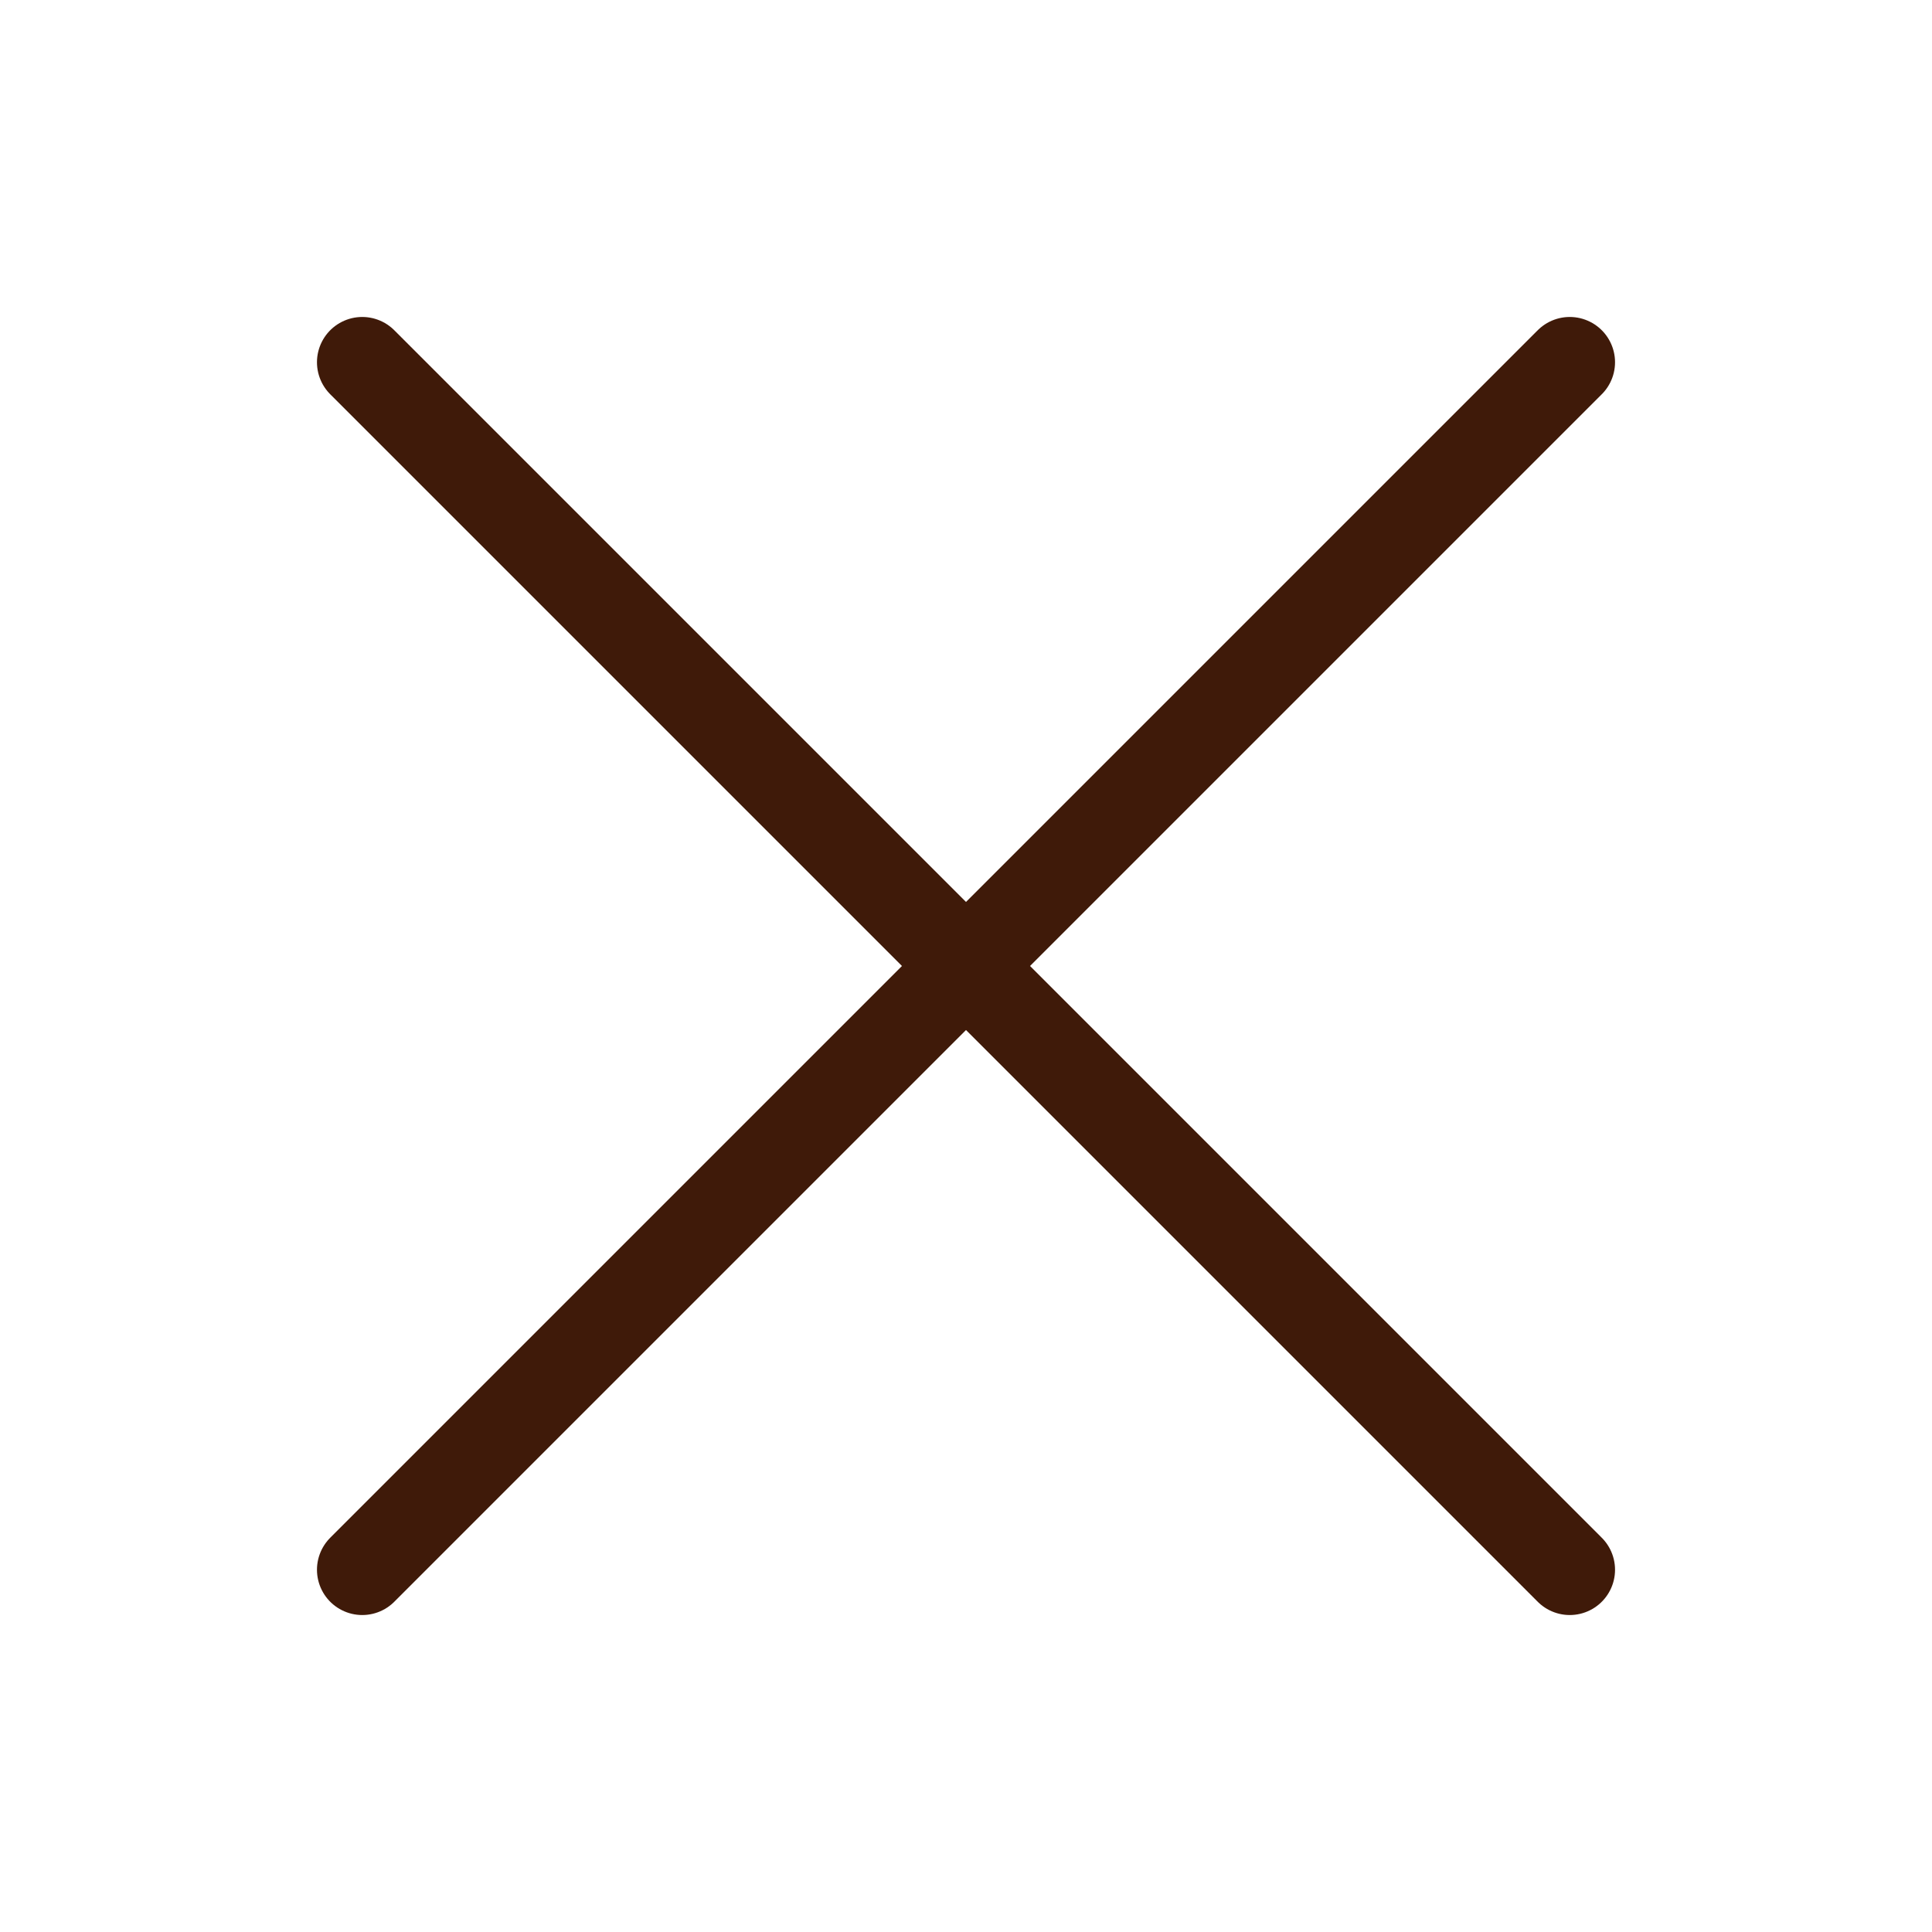 <svg width="32" height="32" viewBox="0 0 32 32" fill="none" xmlns="http://www.w3.org/2000/svg">
<path d="M6 6L26 26M6 26L26 6" stroke="#3F1A09" stroke-width="1.5" stroke-linecap="round" stroke-linejoin="round"/>
</svg>
